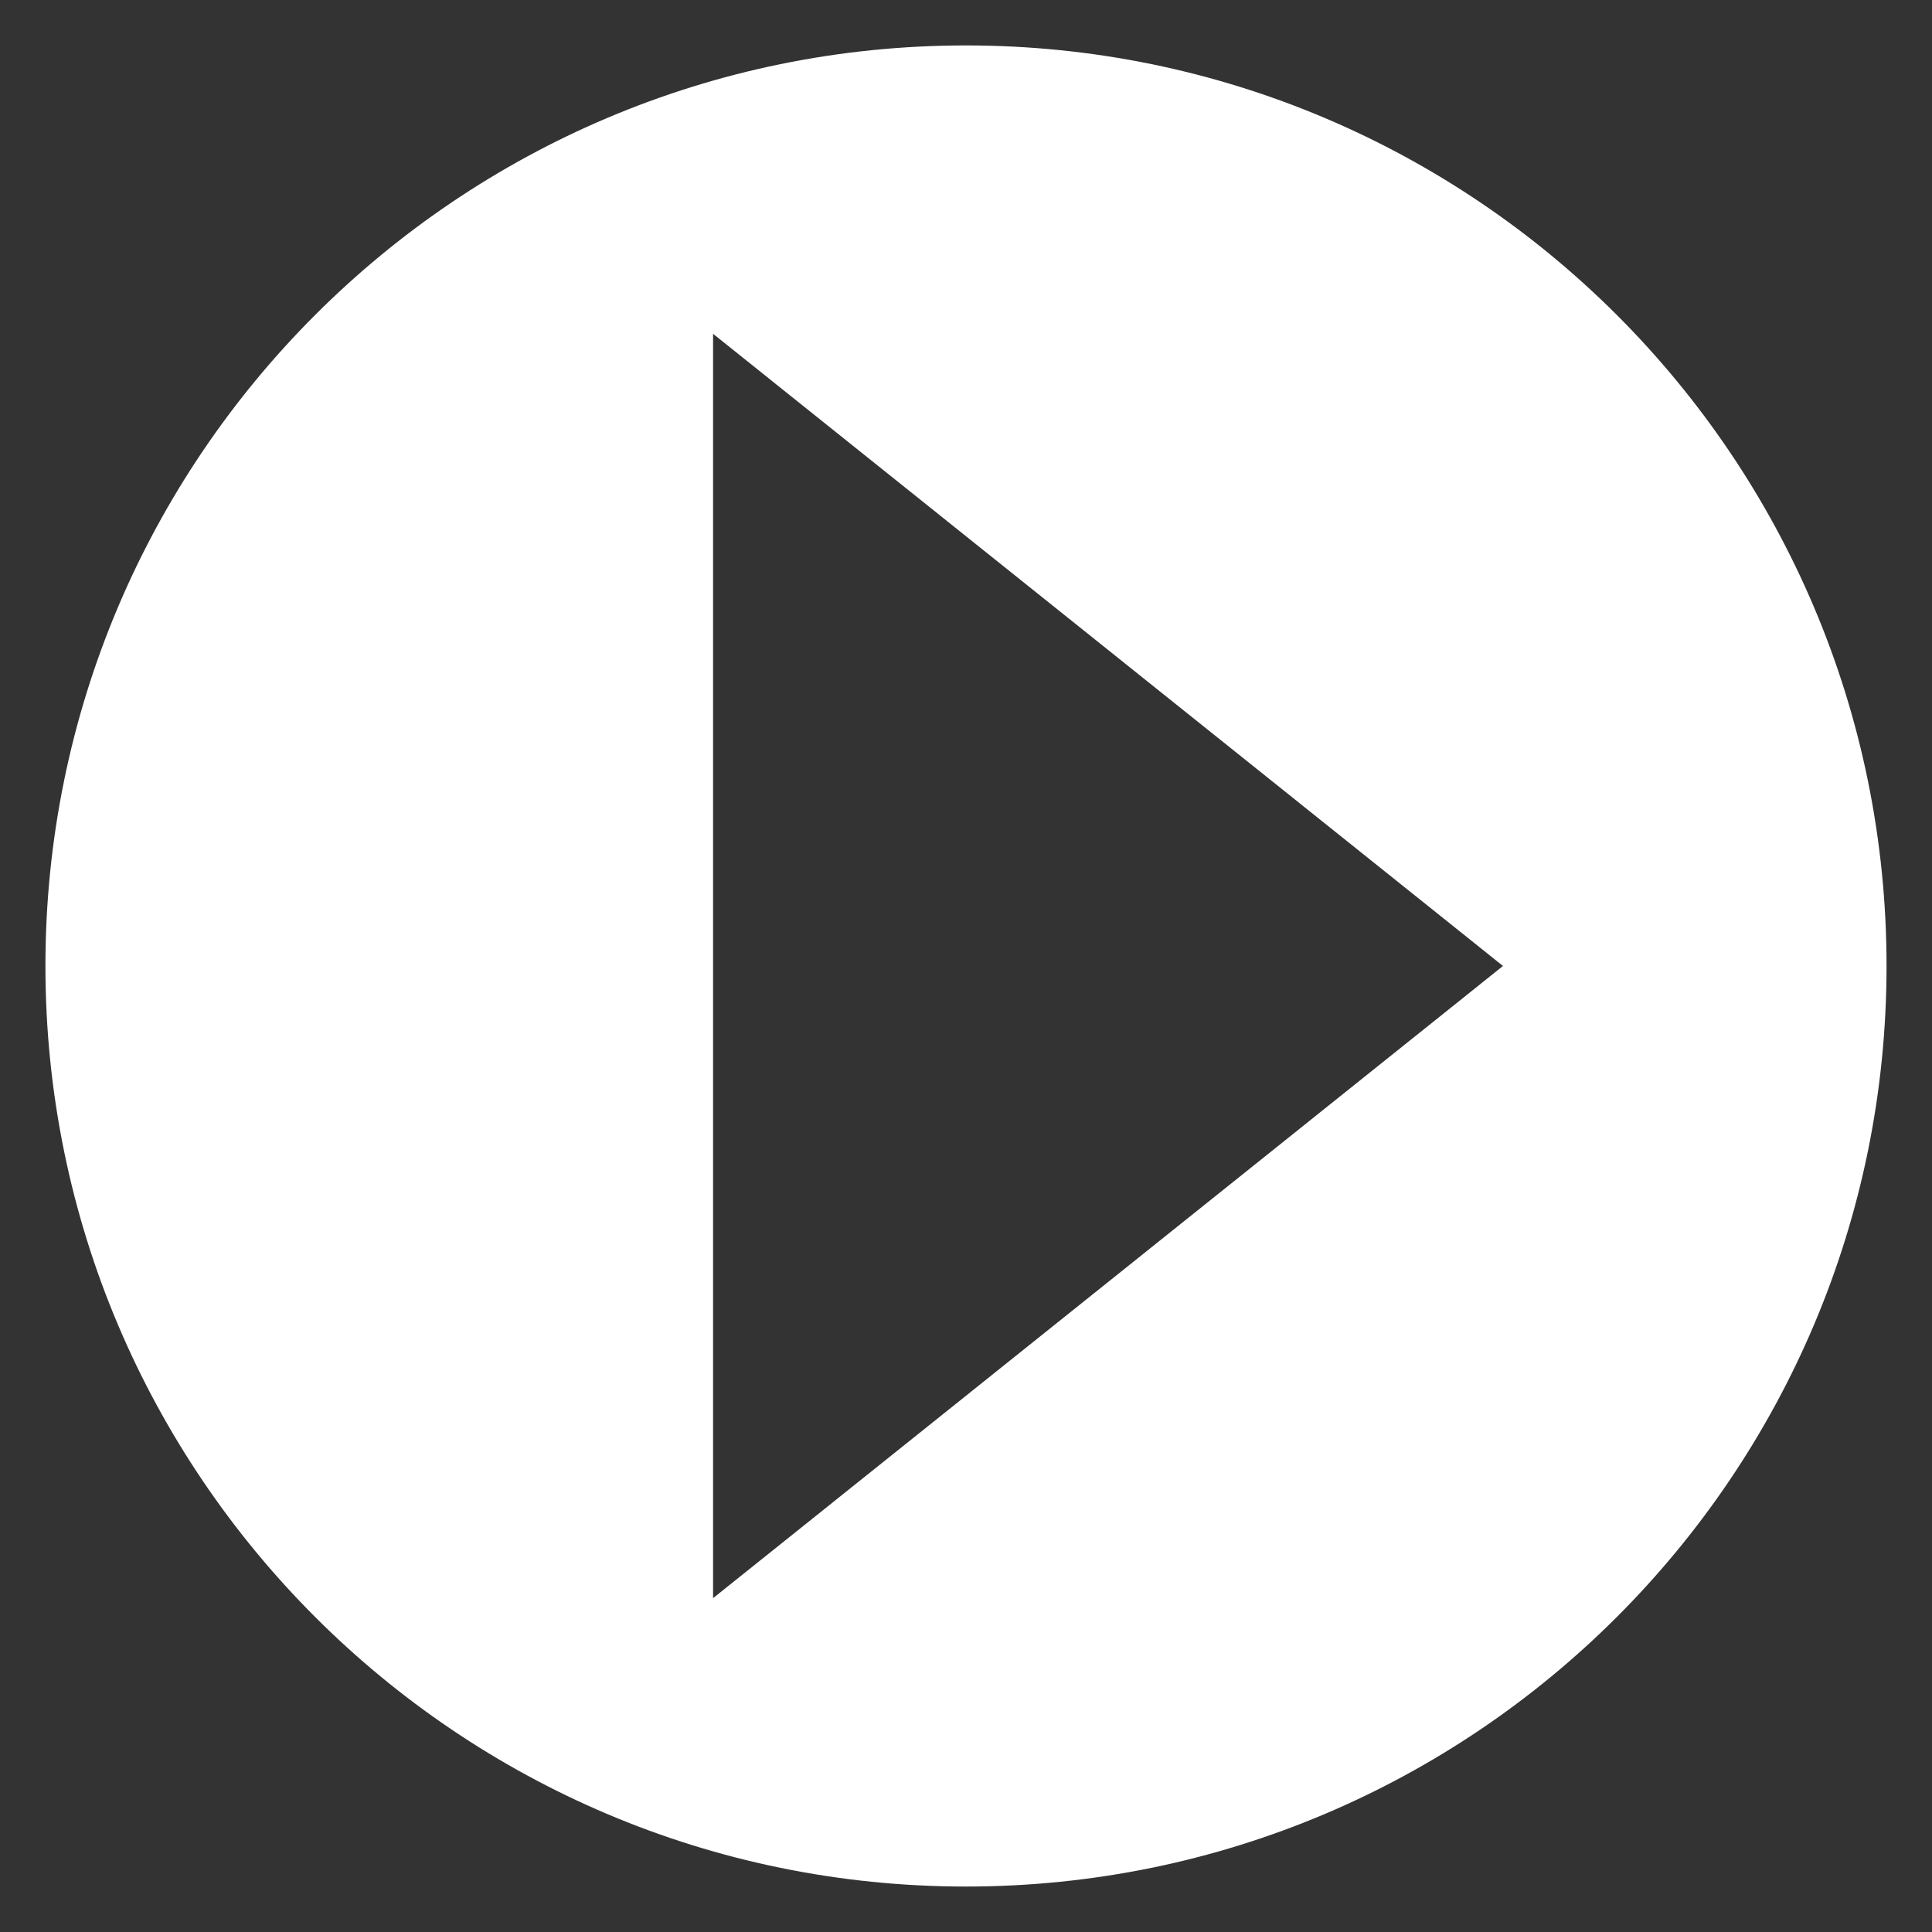<?xml version="1.0" encoding="utf-8"?>
<!-- Generator: Adobe Illustrator 14.0.0, SVG Export Plug-In . SVG Version: 6.00 Build 43363)  -->
<!DOCTYPE svg PUBLIC "-//W3C//DTD SVG 1.1//EN" "http://www.w3.org/Graphics/SVG/1.1/DTD/svg11.dtd">
<svg version="1.1" id="Layer_1" xmlns="http://www.w3.org/2000/svg" xmlns:xlink="http://www.w3.org/1999/xlink" x="0px" y="0px"
	 width="72px" height="72px" viewBox="0 0 72 72" enable-background="new 0 0 72 72" xml:space="preserve">
<rect x="0" y="0" width="72" height="72" fill="#333333" stroke="none"/>
<path fill="#FFFFFF" d="M1.693,35.999c0-18.946,15.359-34.306,34.306-34.306c18.947,0,34.307,15.359,34.307,34.306
	c0,18.947-15.359,34.307-34.307,34.307C17.053,70.306,1.693,54.946,1.693,35.999z M26.574,59.559l29.438-23.56L26.574,12.44V59.559z
	"/>
</svg>
